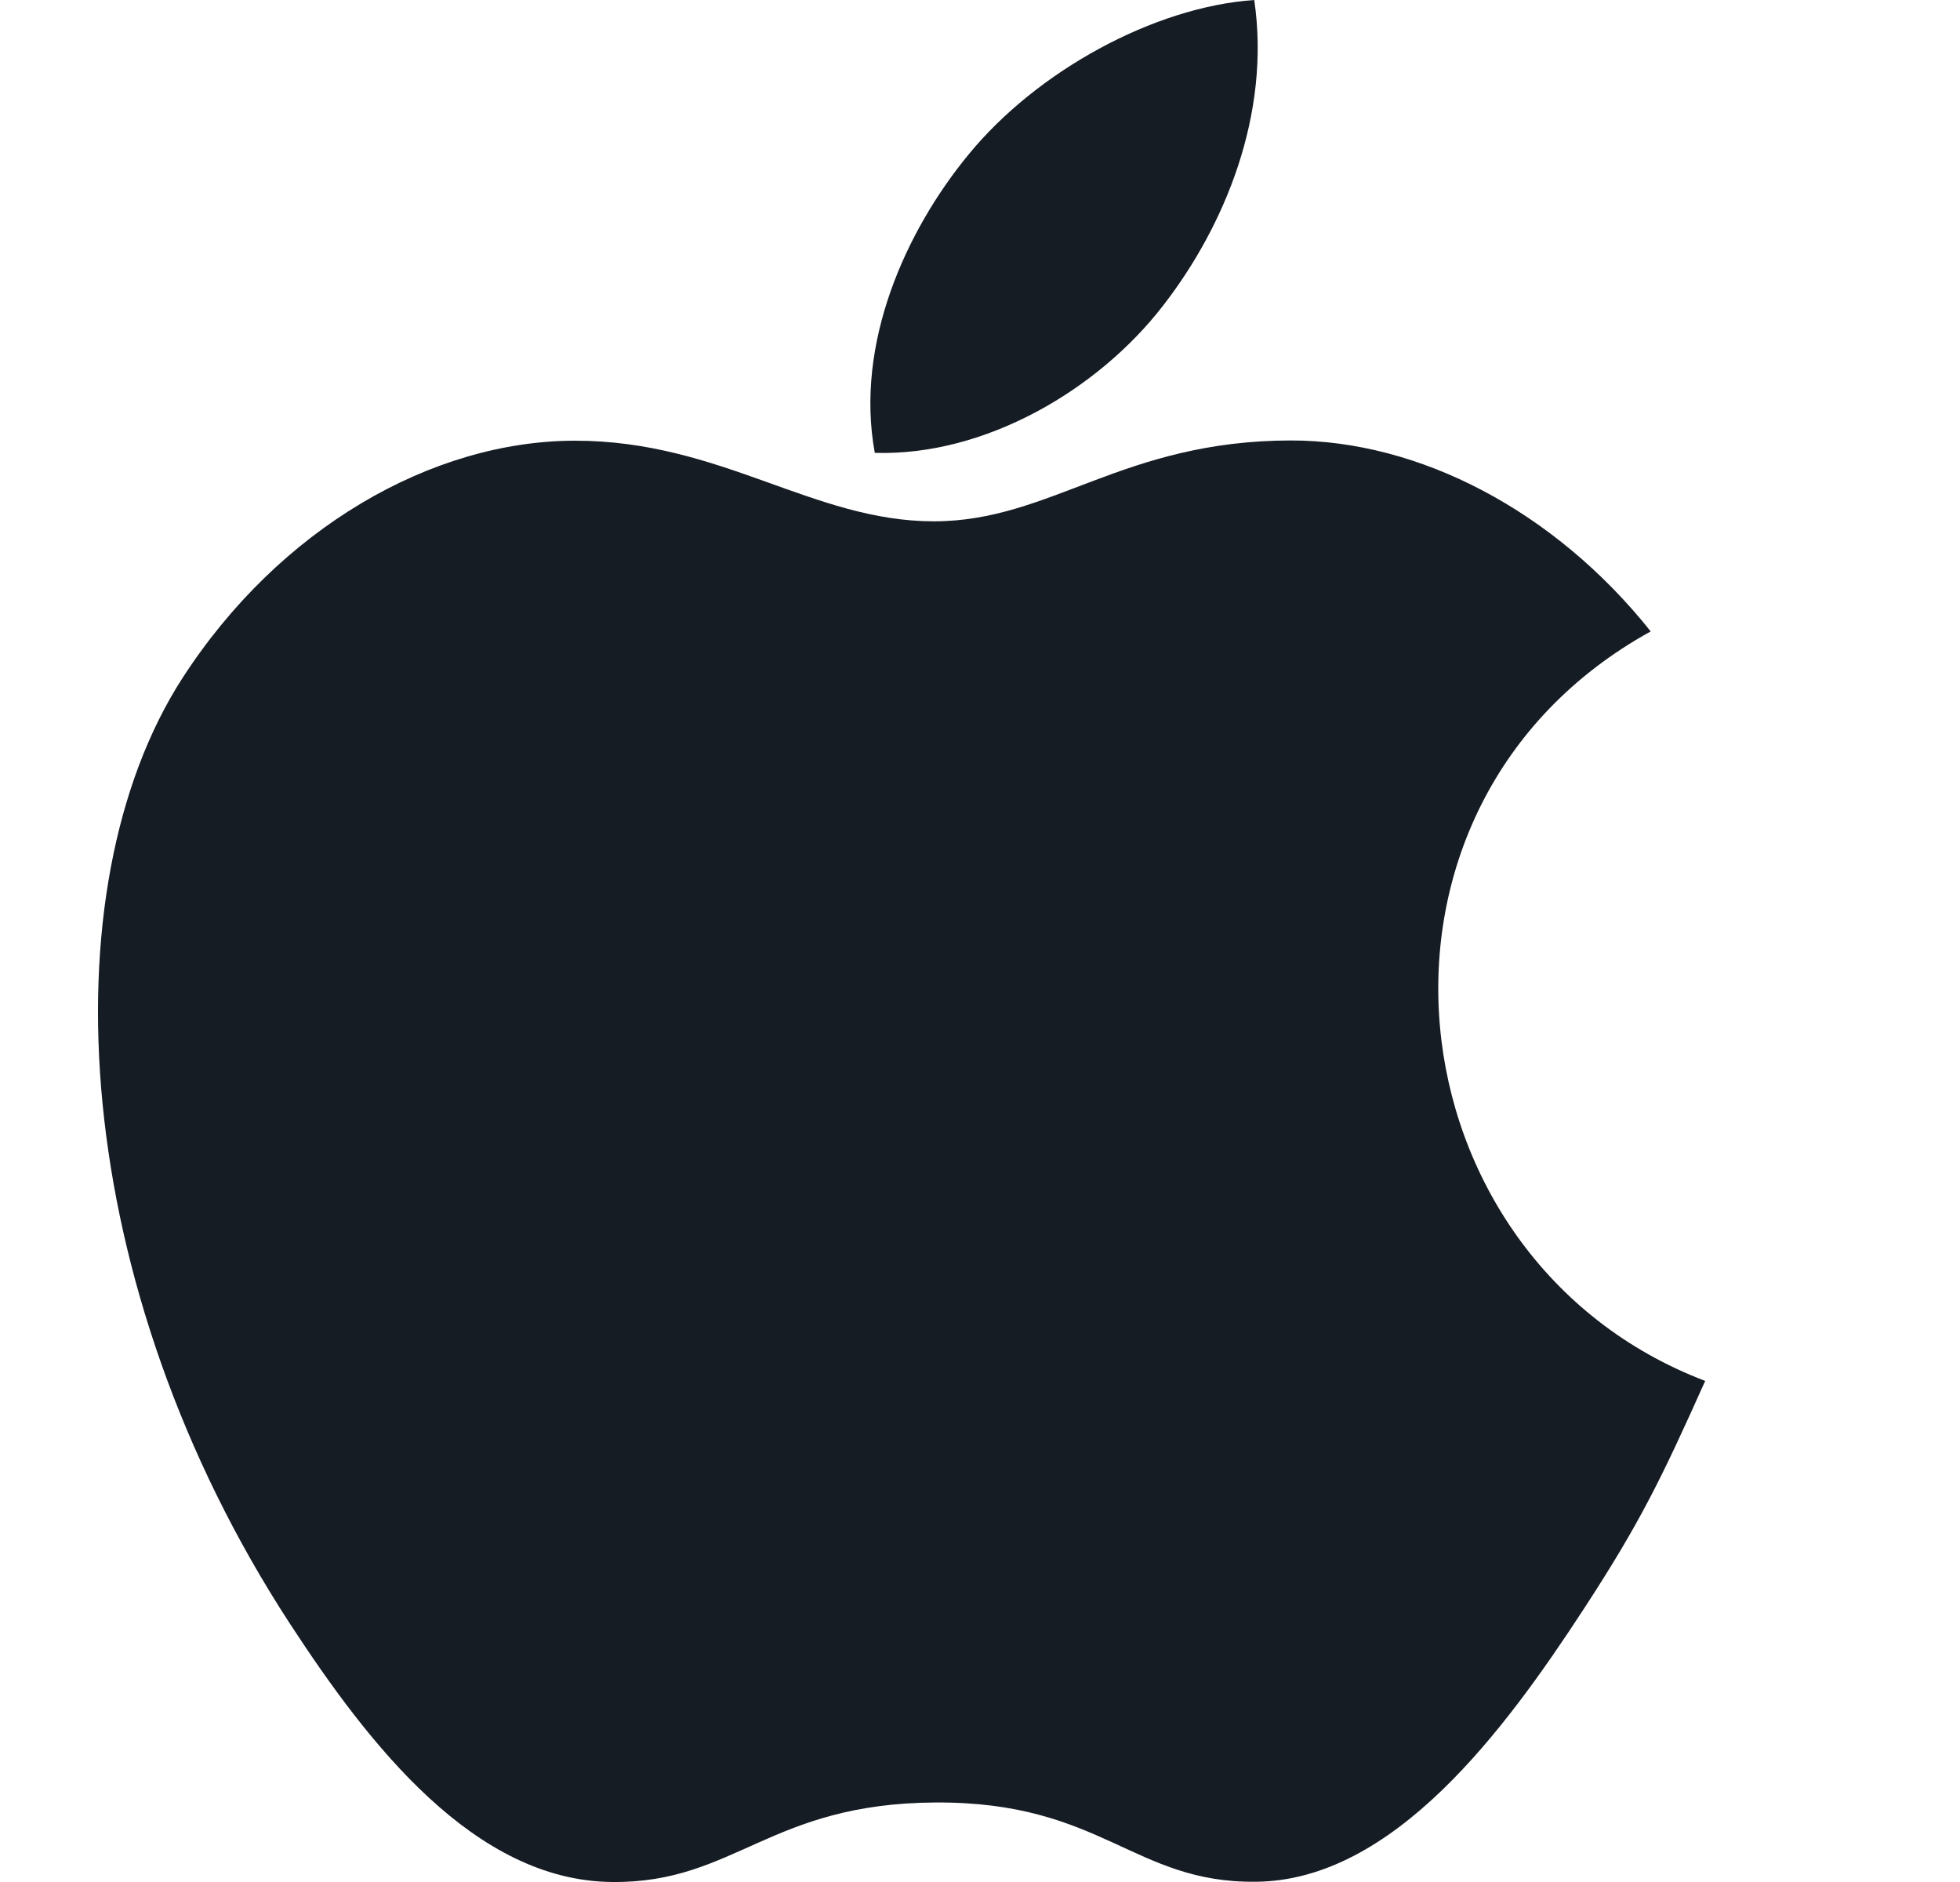 <svg width="25" height="24" viewBox="0 0 25 24" fill="none" xmlns="http://www.w3.org/2000/svg">
<path d="M15.998 0C14.719 0.088 13.223 0.907 12.351 1.974C11.556 2.941 10.902 4.378 11.158 5.775C12.556 5.818 14 4.98 14.837 3.895C15.62 2.886 16.212 1.458 15.998 0Z" fill="#161C24"/>
<path d="M21.055 8.052C19.827 6.511 18.1 5.617 16.47 5.617C14.317 5.617 13.407 6.648 11.911 6.648C10.369 6.648 9.198 5.62 7.336 5.62C5.508 5.62 3.561 6.738 2.326 8.649C0.591 11.34 0.888 16.399 3.7 20.709C4.707 22.251 6.051 23.985 7.809 24C9.373 24.015 9.814 22.996 11.934 22.986C14.053 22.974 14.455 24.013 16.017 23.997C17.776 23.983 19.194 22.062 20.2 20.52C20.922 19.414 21.19 18.858 21.75 17.61C17.68 16.06 17.028 10.273 21.055 8.052Z" fill="#161C24"/>
</svg>
